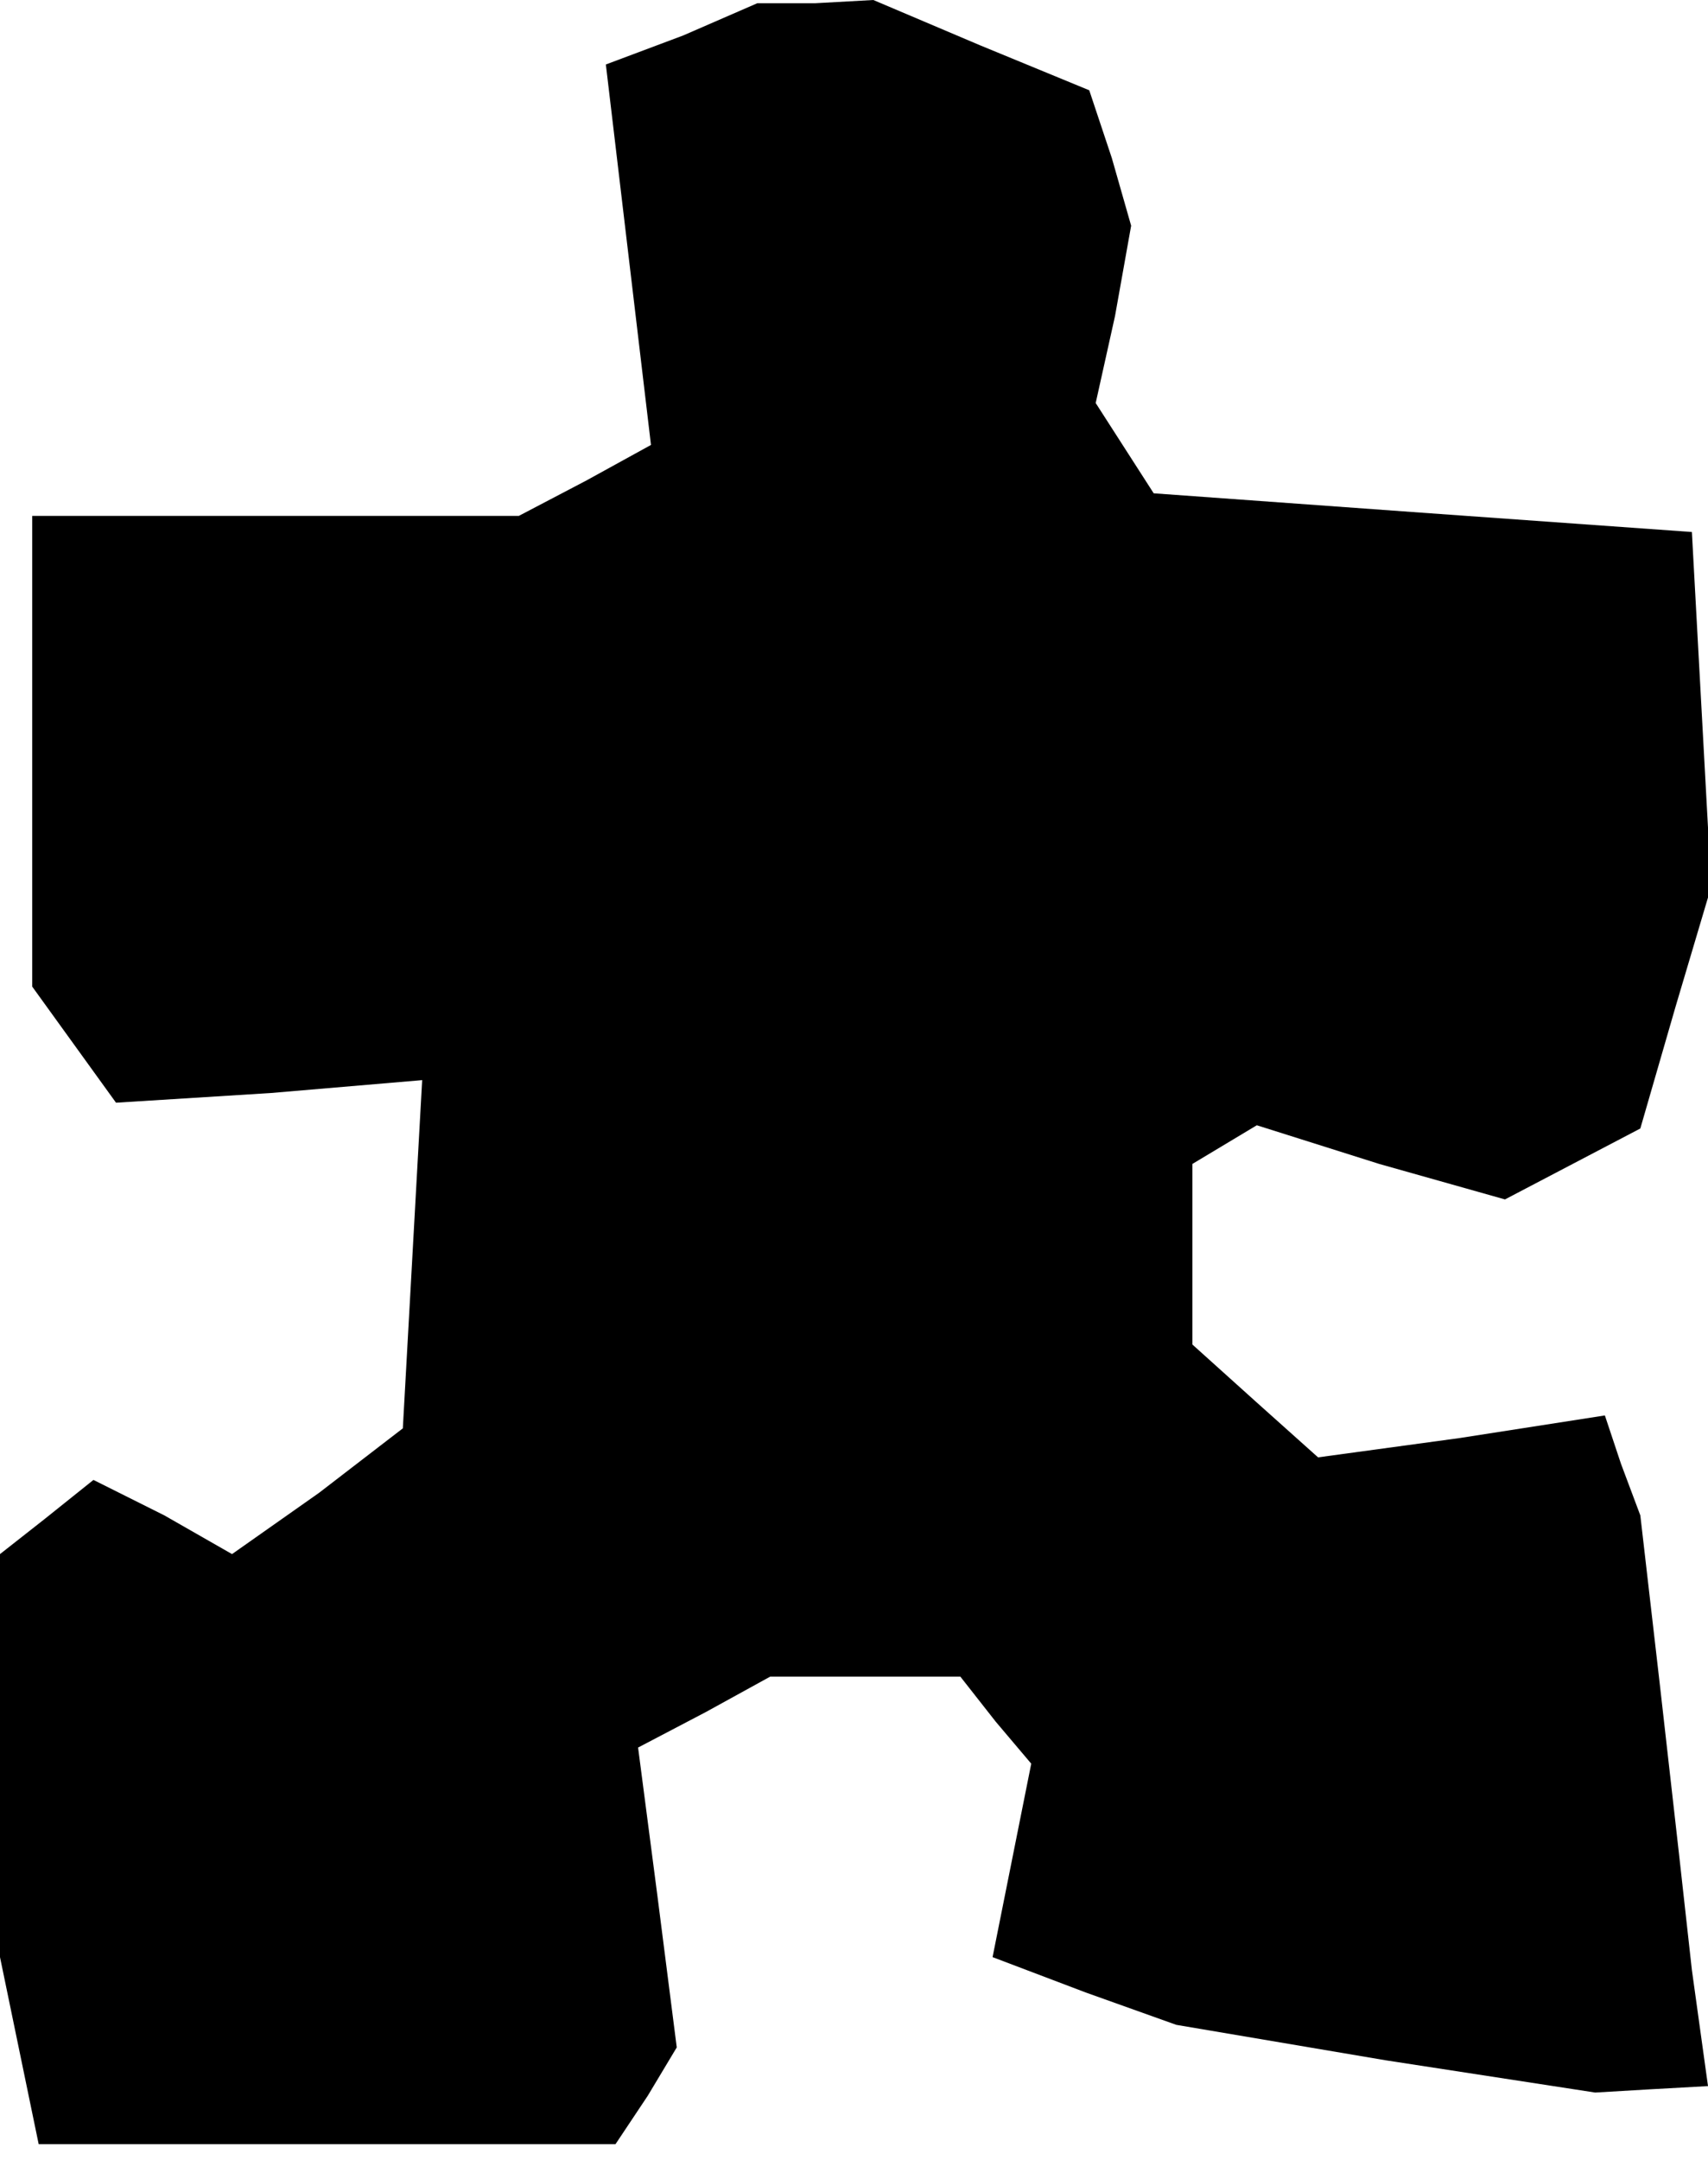 <?xml version="1.0" standalone="no"?>
<!DOCTYPE svg PUBLIC "-//W3C//DTD SVG 20010904//EN"
 "http://www.w3.org/TR/2001/REC-SVG-20010904/DTD/svg10.dtd">
<svg version="1.0" xmlns="http://www.w3.org/2000/svg"
 width="53pt" height="67pt" viewBox="0 0 53 67"
 preserveAspectRatio="xMidYMid meet">
<g transform="translate(0,67) scale(0.1,-0.1)"
fill="#000000" stroke="none">
<path d="M212 659 l-24 -9 7 -59 7 -59 -20 -11 -21 -11 -75 0 -76 0 0 -73 0
-73 13 -18 13 -18 48 3 47 4 -3 -54 -3 -54 -26 -20 -27 -19 -21 12 -22 11 -15
-12 -14 -11 0 -63 0 -62 6 -29 6 -29 89 0 90 0 10 15 9 15 -6 47 -6 46 21 11
20 11 29 0 30 0 11 -14 11 -13 -6 -30 -6 -30 29 -11 28 -10 65 -11 65 -10 17
1 18 1 -5 36 -4 36 -6 53 -6 52 -6 16 -5 15 -45 -7 -44 -6 -19 17 -20 18 0 28
0 28 10 6 10 6 38 -12 39 -11 21 11 21 11 11 38 11 37 -3 55 -3 55 -84 6 -83
6 -9 14 -9 14 6 27 5 28 -6 21 -7 21 -34 14 -33 14 -18 -1 -18 0 -23 -10z"/>
</g>
</svg>
